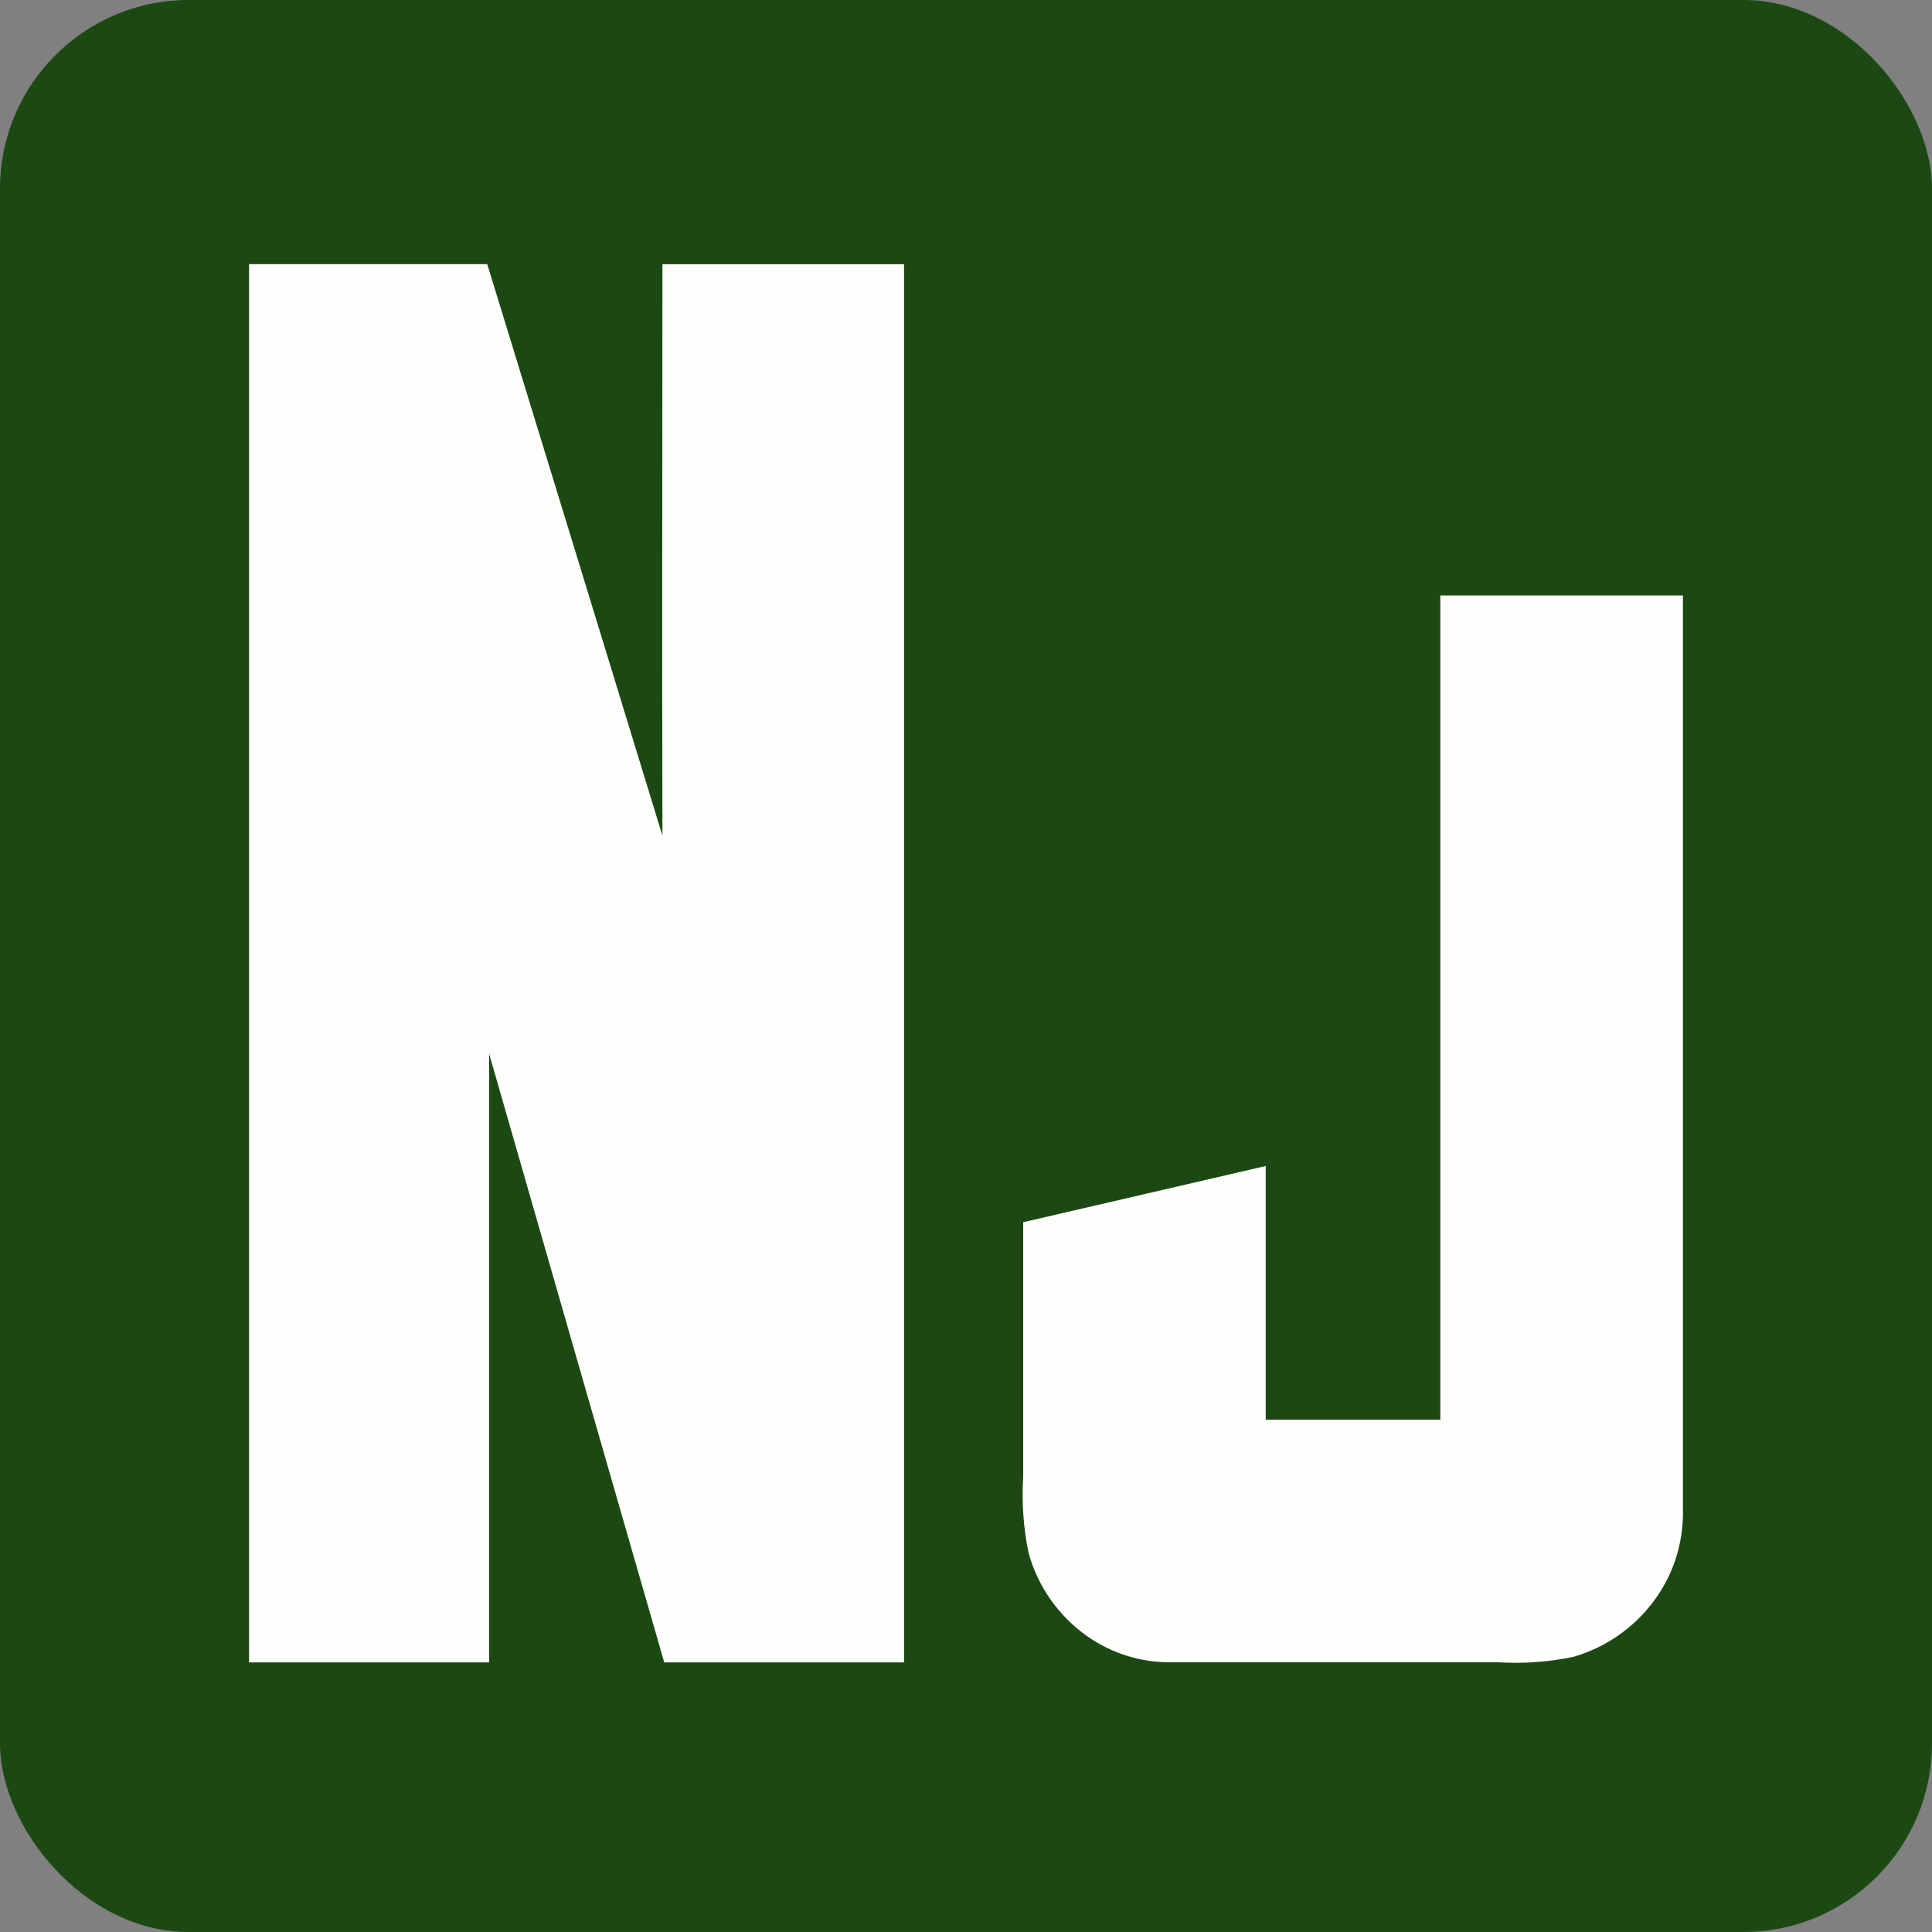 <svg width="256" height="256" title="Nunjucks" viewBox="0 0 256 256" fill="none" xmlns="http://www.w3.org/2000/svg">
<rect x="0" y="0" width="256" height="256" fill="#808080" stroke="none"/>
<rect width="256" height="256" rx="25" fill="#1C4913"/>
<path d="M33 35C43.52 35 54.039 35 64.559 35C72.31 60.241 80.049 85.485 87.775 110.732C87.711 85.494 87.775 60.256 87.775 35.009C98.459 35.009 109.143 35.009 119.791 35.009C119.791 96.761 119.791 158.515 119.791 220.273C109.198 220.273 98.606 220.273 88.013 220.273C80.268 193.398 72.535 166.519 64.815 139.638C64.815 166.519 64.815 193.398 64.815 220.273H33C33 158.515 33 96.758 33 35Z" fill="#FEFFFC"/>
<path d="M190.849 78.899H222.993C222.993 119.251 222.993 159.604 222.993 199.956C223.099 203.867 222.028 207.72 219.919 211.016C217.272 215.14 213.219 218.165 208.512 219.532C205.267 220.216 201.944 220.462 198.633 220.264C184.107 220.264 169.584 220.264 155.064 220.264C151.164 220.279 147.354 219.094 144.151 216.87C140.308 214.197 137.524 210.261 136.284 205.747C135.607 202.438 135.37 199.055 135.58 195.684C135.58 184.439 135.58 173.194 135.58 161.949C146.291 159.451 157.012 157 167.715 154.502C167.715 165.708 167.715 176.914 167.715 188.119H190.849C190.849 151.694 190.849 115.287 190.849 78.899Z" fill="#FEFFFC"/>
</svg>